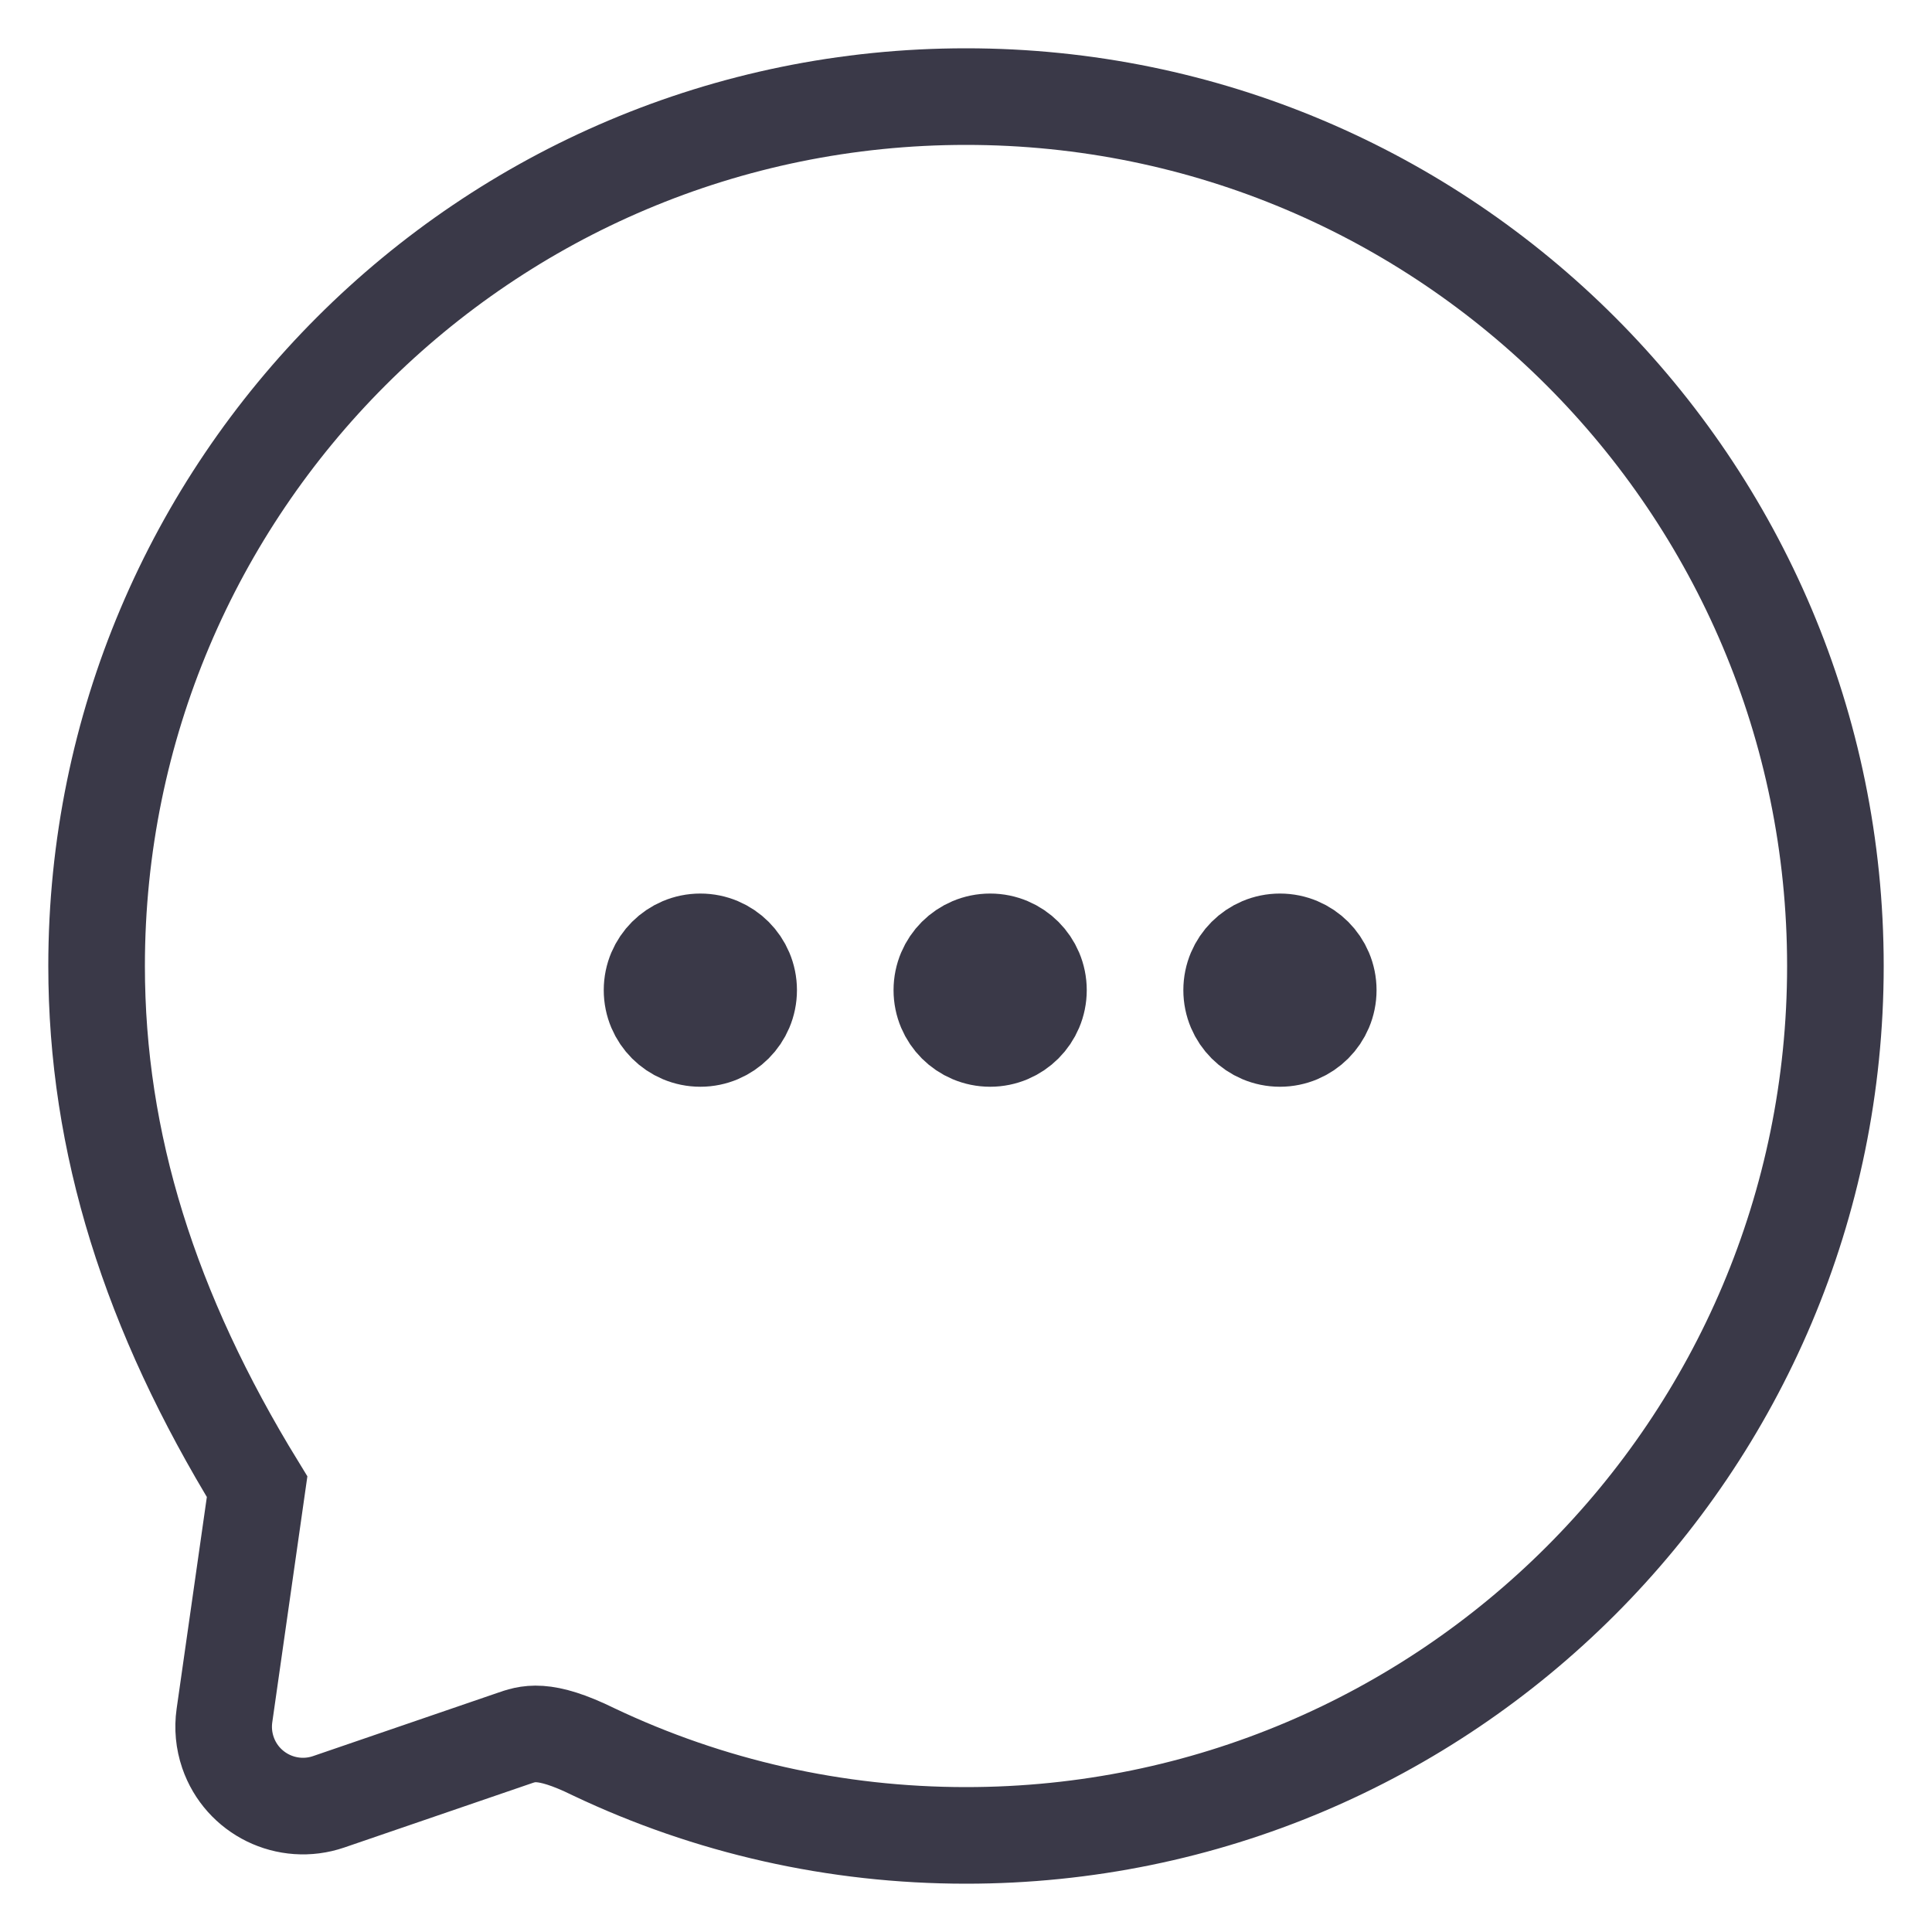 <?xml version="1.0" encoding="UTF-8"?>
<svg width="40px" height="40px" viewBox="0 0 40 40" version="1.1" xmlns="http://www.w3.org/2000/svg" xmlns:xlink="http://www.w3.org/1999/xlink">
    <title>btn_q&amp;a</title>
    <g id="页面-1" stroke="none" stroke-width="1" fill="none" fill-rule="evenodd">
        <g id="图标资源下载" transform="translate(-334, -369)" fill-rule="nonzero">
            <g id="btn_q&amp;a" transform="translate(334, 369)">
                <polygon id="路径" fill-opacity="0" fill="#000000" points="0 0 40 0 40 40 0 40"></polygon>
                <path d="M20,2 C24.971,2 29.471,4.015 32.728,7.272 C35.985,10.529 38,15.029 38,20 C38,24.971 35.985,29.471 32.728,32.728 C29.471,35.985 24.971,38 20,38 C17.297,38 14.678,37.403 12.295,36.272 C11.247,35.756 10.921,35.893 10.616,35.998 L10.616,35.998 L6.806,37.304 C6.377,37.451 5.928,37.41 5.551,37.226 C5.173,37.041 4.866,36.712 4.719,36.283 C4.635,36.037 4.61,35.775 4.647,35.518 L4.647,35.518 L5.323,30.781 C3.103,27.161 2,23.664 2,20 C2,15.029 4.015,10.529 7.272,7.272 C10.529,4.015 15.029,2 20,2 Z" id="形状" stroke="#3A3948" stroke-width="2"></path>
                <circle id="椭圆形" stroke="#3A3948" stroke-width="2" fill="#333333" cx="14.5" cy="20.5" r="1"></circle>
                <circle id="椭圆形" stroke="#3A3948" stroke-width="2" fill="#333333" cx="20.5" cy="20.5" r="1"></circle>
                <circle id="椭圆形" stroke="#3A3948" stroke-width="2" fill="#333333" cx="26.5" cy="20.5" r="1"></circle>
            </g>
        </g>
    </g>
</svg>